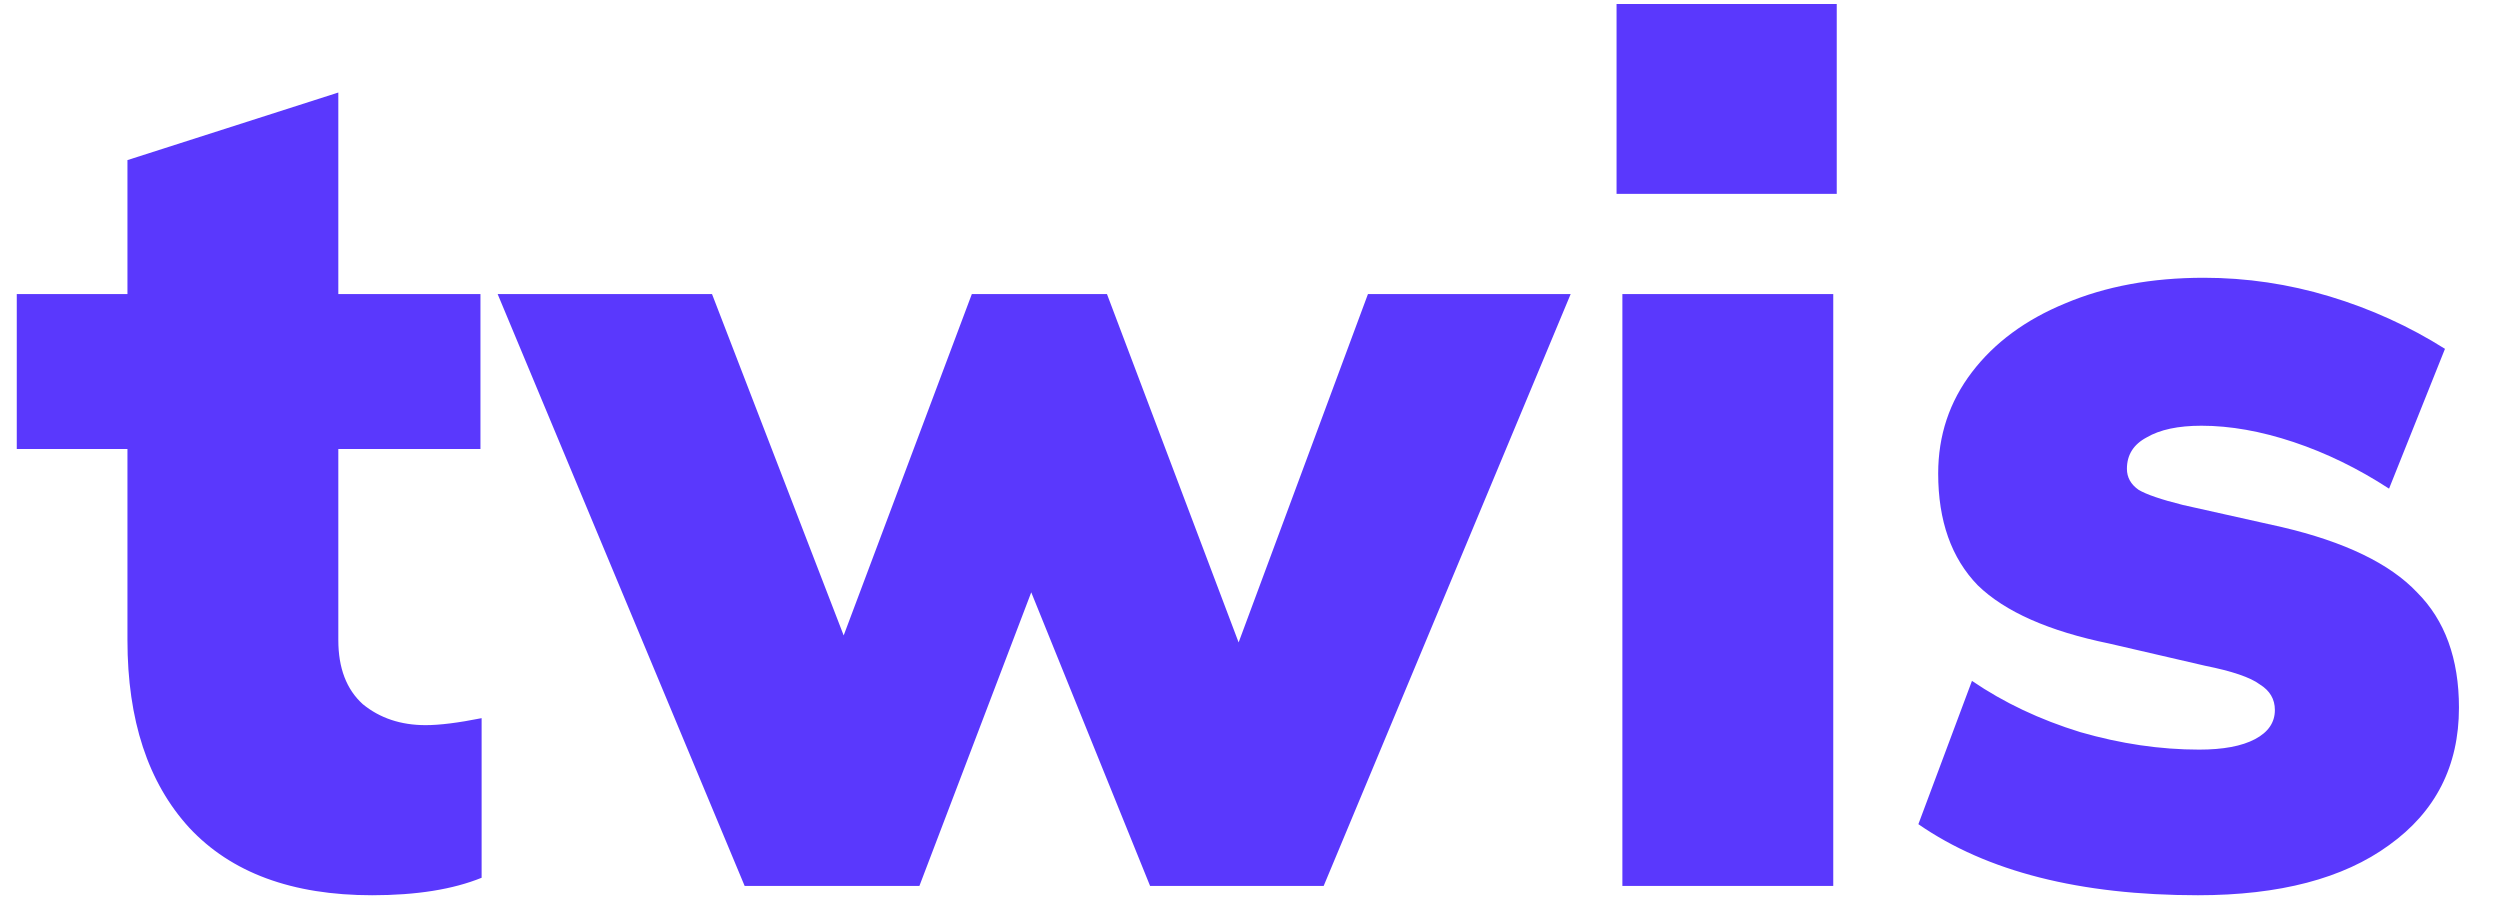 <svg width="618" height="222" viewBox="0 0 618 222" fill="none" xmlns="http://www.w3.org/2000/svg">
<path d="M105.233 179.256C108.689 179.256 113.297 178.68 119.057 177.528V216.984C111.953 219.864 102.929 221.304 91.985 221.304C72.209 221.304 57.137 215.736 46.769 204.6C36.593 193.464 31.505 178.008 31.505 158.232V111H4.145V72.696H31.505V39.576L83.633 22.872V72.696H118.769V111H83.633V158.232C83.633 165.144 85.649 170.424 89.681 174.072C93.905 177.528 99.089 179.256 105.233 179.256ZM388.268 72.696L327.212 219H284.3L254.924 146.424L227.276 219H184.076L123.019 72.696H176.012L208.556 157.08L240.236 72.696H273.644L306.188 158.808L338.156 72.696H388.268ZM401.052 72.696H453.18V219H401.052V72.696ZM454.044 0.984V47.928H399.612V0.984H454.044ZM543.342 221.304C514.158 221.304 491.118 215.448 474.222 203.736L487.47 168.312C495.342 173.688 504.27 177.912 514.254 180.984C524.238 183.864 534.03 185.304 543.63 185.304C549.582 185.304 554.19 184.44 557.454 182.712C560.718 180.984 562.35 178.584 562.35 175.512C562.35 172.824 561.102 170.712 558.606 169.176C556.302 167.448 551.79 165.912 545.07 164.568L521.454 159.096C506.478 156.024 495.63 151.224 488.91 144.696C482.382 137.976 479.118 128.76 479.118 117.048C479.118 107.64 481.902 99.288 487.47 91.992C493.038 84.696 500.718 79.032 510.51 75C520.494 70.776 531.918 68.664 544.782 68.664C555.342 68.664 565.71 70.2 575.886 73.272C586.062 76.344 595.566 80.664 604.398 86.232L590.574 120.792C582.894 115.8 575.022 111.96 566.958 109.272C558.894 106.584 551.31 105.24 544.206 105.24C538.446 105.24 533.934 106.2 530.67 108.12C527.406 109.848 525.774 112.44 525.774 115.896C525.774 118.008 526.734 119.736 528.654 121.08C530.574 122.232 534.222 123.48 539.598 124.824L564.078 130.296C579.63 133.944 590.766 139.32 597.486 146.424C604.398 153.336 607.854 162.84 607.854 174.936C607.854 189.336 602.094 200.664 590.574 208.92C579.246 217.176 563.502 221.304 543.342 221.304Z" fill="#5a38fd"/>
</svg>
